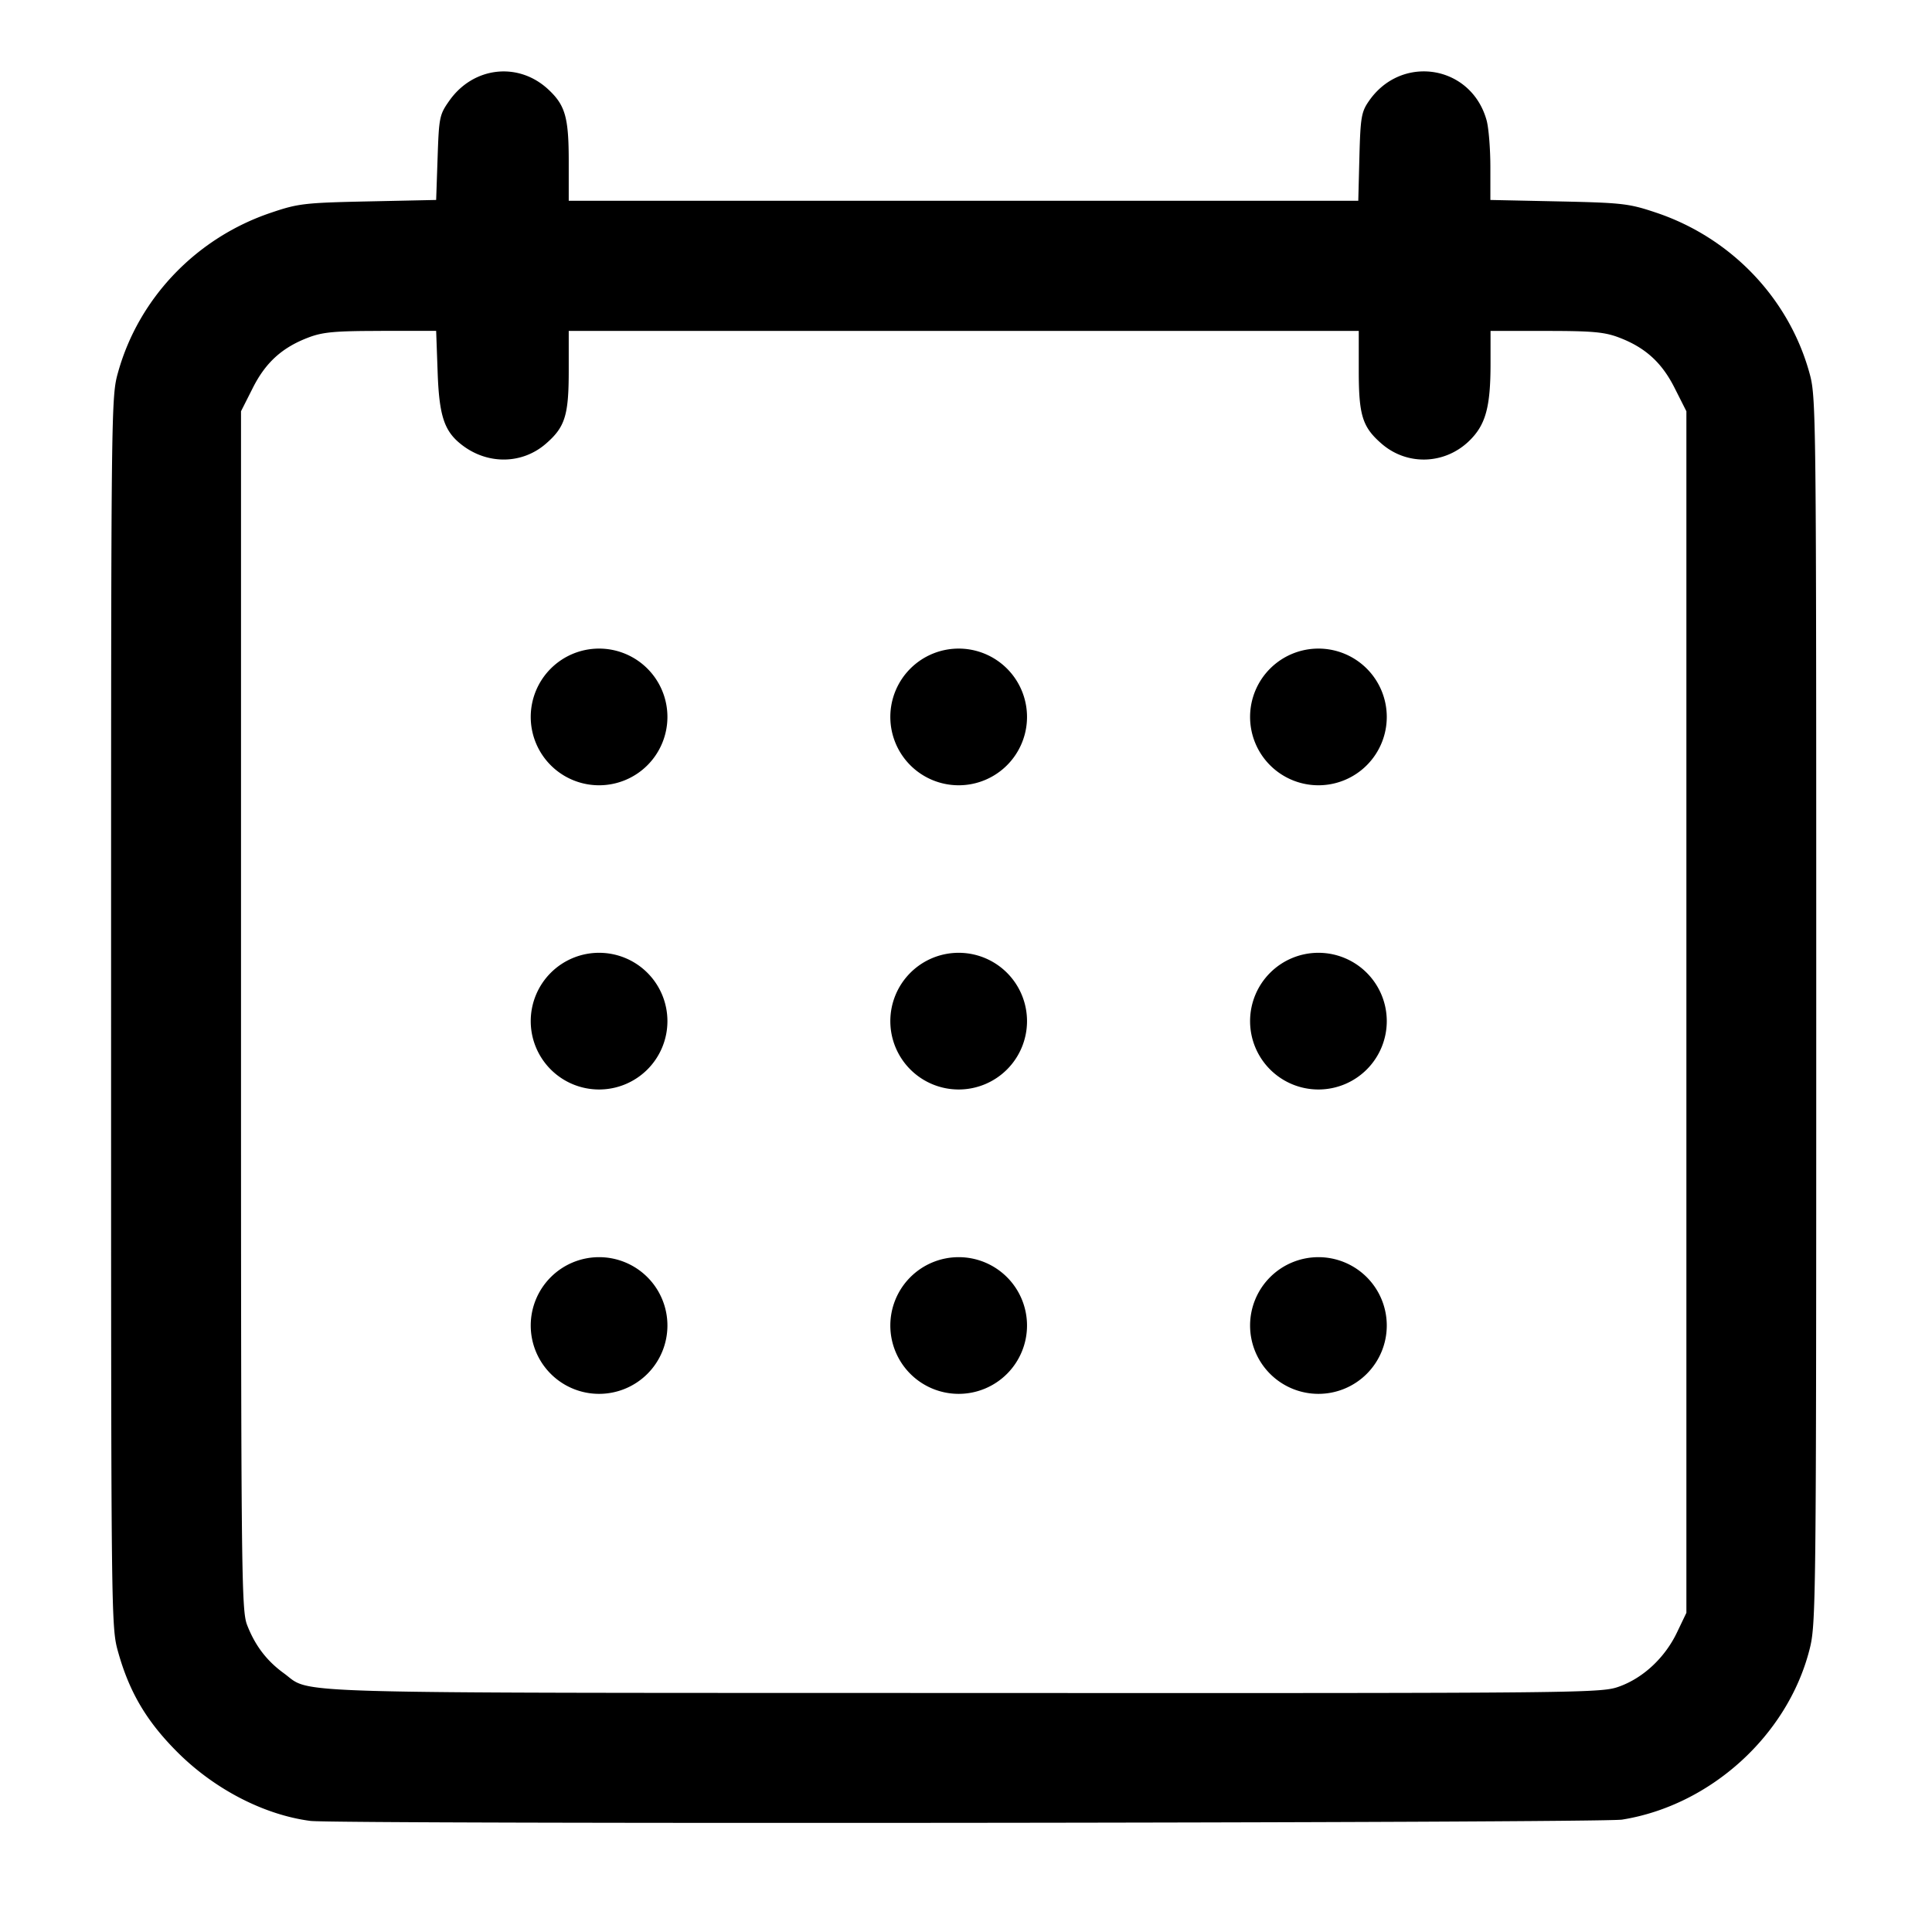 <svg width="24" height="24" version="1.1" viewBox="0 0 24 24" xmlns="http://www.w3.org/2000/svg">
  <path d="m17.709 0.887c-0.259-0.007-0.525 0.11-0.703 0.367-0.094 0.135-0.106 0.201-0.119 0.695l-0.014 0.545h-4.904-4.904v-0.49c0-0.549-0.044-0.697-0.254-0.893-0.373-0.347-0.932-0.283-1.23 0.141-0.122 0.173-0.128 0.206-0.145 0.707l-0.018 0.525-0.846 0.018c-0.792 0.017-0.868 0.026-1.207 0.141-0.923 0.311-1.638 1.055-1.897 1.977-0.089 0.315-0.088 0.366-0.088 7.953 0 7.588-6.094e-4 7.636 0.088 7.951 0.142 0.506 0.36 0.87 0.75 1.256 0.459 0.453 1.067 0.765 1.637 0.84 0.32 0.042 16.03 0.027 16.295-0.016 1.094-0.175 2.051-1.041 2.326-2.103 0.084-0.323 0.086-0.489 0.086-7.947 0-7.569 6.09e-4 -7.618-0.088-7.934-0.259-0.921-0.973-1.666-1.897-1.977-0.339-0.114-0.415-0.124-1.213-0.141l-0.85-0.018v-0.41c-1.2e-4 -0.226-0.021-0.487-0.047-0.58-0.107-0.385-0.427-0.599-0.76-0.607zm-12.975 3.223h0.684l0.018 0.5c0.019 0.562 0.082 0.752 0.311 0.924 0.318 0.24 0.741 0.232 1.033-0.021 0.239-0.207 0.285-0.351 0.285-0.908v-0.494h4.906 4.908v0.494c0 0.557 0.046 0.701 0.285 0.908 0.319 0.276 0.789 0.258 1.092-0.041 0.2-0.197 0.26-0.417 0.26-0.955v-0.406h0.689c0.571 0 0.724 0.013 0.902 0.08 0.332 0.125 0.539 0.314 0.699 0.635l0.143 0.283v7.463 7.463l-0.115 0.24c-0.148 0.312-0.413 0.562-0.709 0.672-0.234 0.086-0.28 0.087-8.166 0.084-8.653-0.003-8.074 0.015-8.434-0.246-0.212-0.154-0.356-0.343-0.455-0.598-0.072-0.184-0.076-0.622-0.076-7.637v-7.441l0.143-0.283c0.16-0.321 0.367-0.51 0.699-0.635 0.178-0.067 0.332-0.08 0.898-0.08zm2.707 3.947a0.849 0.849 0 0 0-0.848 0.848 0.849 0.849 0 0 0 0.848 0.85 0.849 0.849 0 0 0 0.85-0.85 0.849 0.849 0 0 0-0.85-0.848zm4.469 0a0.849 0.849 0 0 0-0.85 0.848 0.849 0.849 0 0 0 0.85 0.85 0.849 0.849 0 0 0 0.848-0.85 0.849 0.849 0 0 0-0.848-0.848zm4.469 0a0.849 0.849 0 0 0-0.85 0.848 0.849 0.849 0 0 0 0.85 0.85 0.849 0.849 0 0 0 0.848-0.85 0.849 0.849 0 0 0-0.848-0.848zm-8.938 3.779a0.849 0.849 0 0 0-0.848 0.85 0.849 0.849 0 0 0 0.848 0.848 0.849 0.849 0 0 0 0.85-0.848 0.849 0.849 0 0 0-0.85-0.85zm4.469 0a0.849 0.849 0 0 0-0.85 0.85 0.849 0.849 0 0 0 0.85 0.848 0.849 0.849 0 0 0 0.848-0.848 0.849 0.849 0 0 0-0.848-0.85zm4.469 0a0.849 0.849 0 0 0-0.85 0.85 0.849 0.849 0 0 0 0.85 0.848 0.849 0.849 0 0 0 0.848-0.848 0.849 0.849 0 0 0-0.848-0.85zm-8.938 3.781a0.849 0.849 0 0 0-0.848 0.848 0.849 0.849 0 0 0 0.848 0.85 0.849 0.849 0 0 0 0.85-0.85 0.849 0.849 0 0 0-0.85-0.848zm4.469 0a0.849 0.849 0 0 0-0.85 0.848 0.849 0.849 0 0 0 0.85 0.85 0.849 0.849 0 0 0 0.848-0.85 0.849 0.849 0 0 0-0.848-0.848zm4.469 0a0.849 0.849 0 0 0-0.85 0.848 0.849 0.849 0 0 0 0.85 0.85 0.849 0.849 0 0 0 0.848-0.85 0.849 0.849 0 0 0-0.848-0.848z"/>
</svg>
